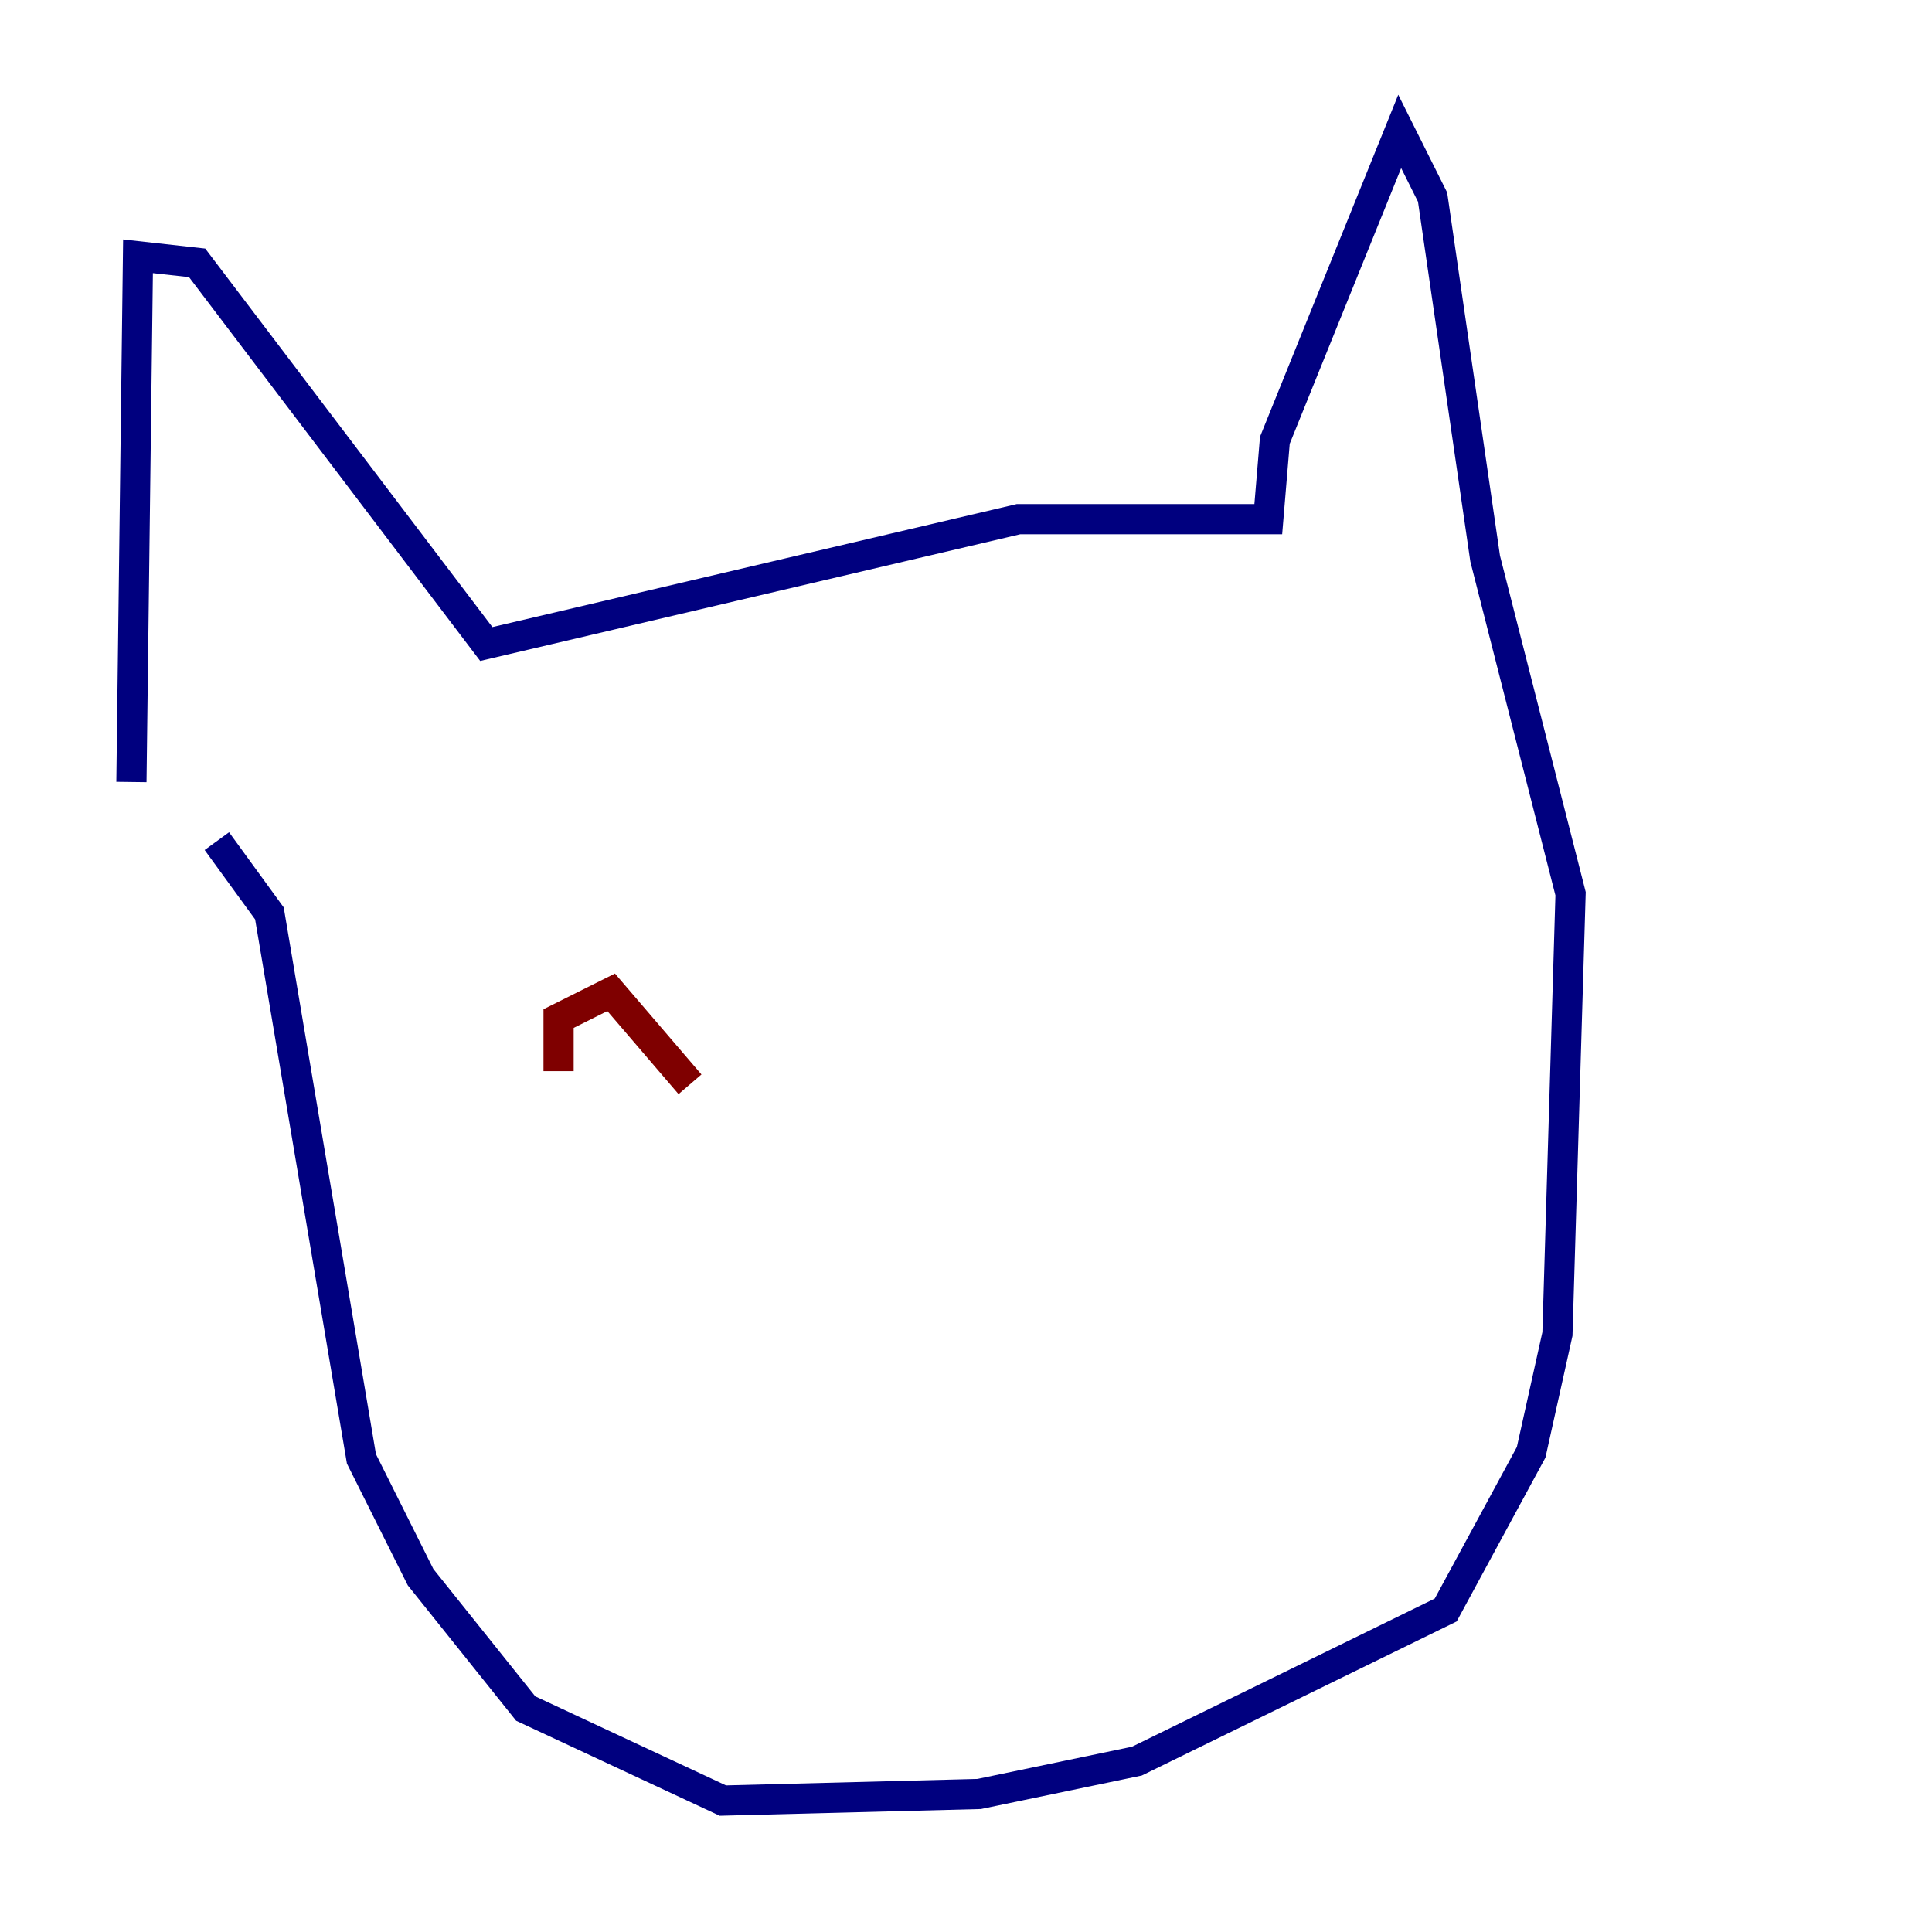 <?xml version="1.0" encoding="utf-8" ?>
<svg baseProfile="tiny" height="128" version="1.2" viewBox="0,0,128,128" width="128" xmlns="http://www.w3.org/2000/svg" xmlns:ev="http://www.w3.org/2001/xml-events" xmlns:xlink="http://www.w3.org/1999/xlink"><defs /><polyline fill="none" points="8.707,51.809 9.143,16.98 13.061,17.415 32.218,42.667 67.483,34.395 84.027,34.395 84.463,29.17 92.735,8.707 94.912,13.061 98.395,37.007 104.054,59.211 103.184,88.381 101.442,96.218 95.782,106.667 75.32,116.68 64.871,118.857 47.891,119.293 34.83,113.197 27.864,104.49 23.946,96.653 17.85,60.517 14.367,55.728" stroke="#00007f" stroke-width="2" /><polyline fill="none" points="43.102,61.823 43.102,61.823" stroke="#7cff79" stroke-width="2" /><polyline fill="none" points="37.007,70.966 37.007,67.483 40.49,65.742 45.714,71.837" stroke="#7f0000" stroke-width="2" /></svg>